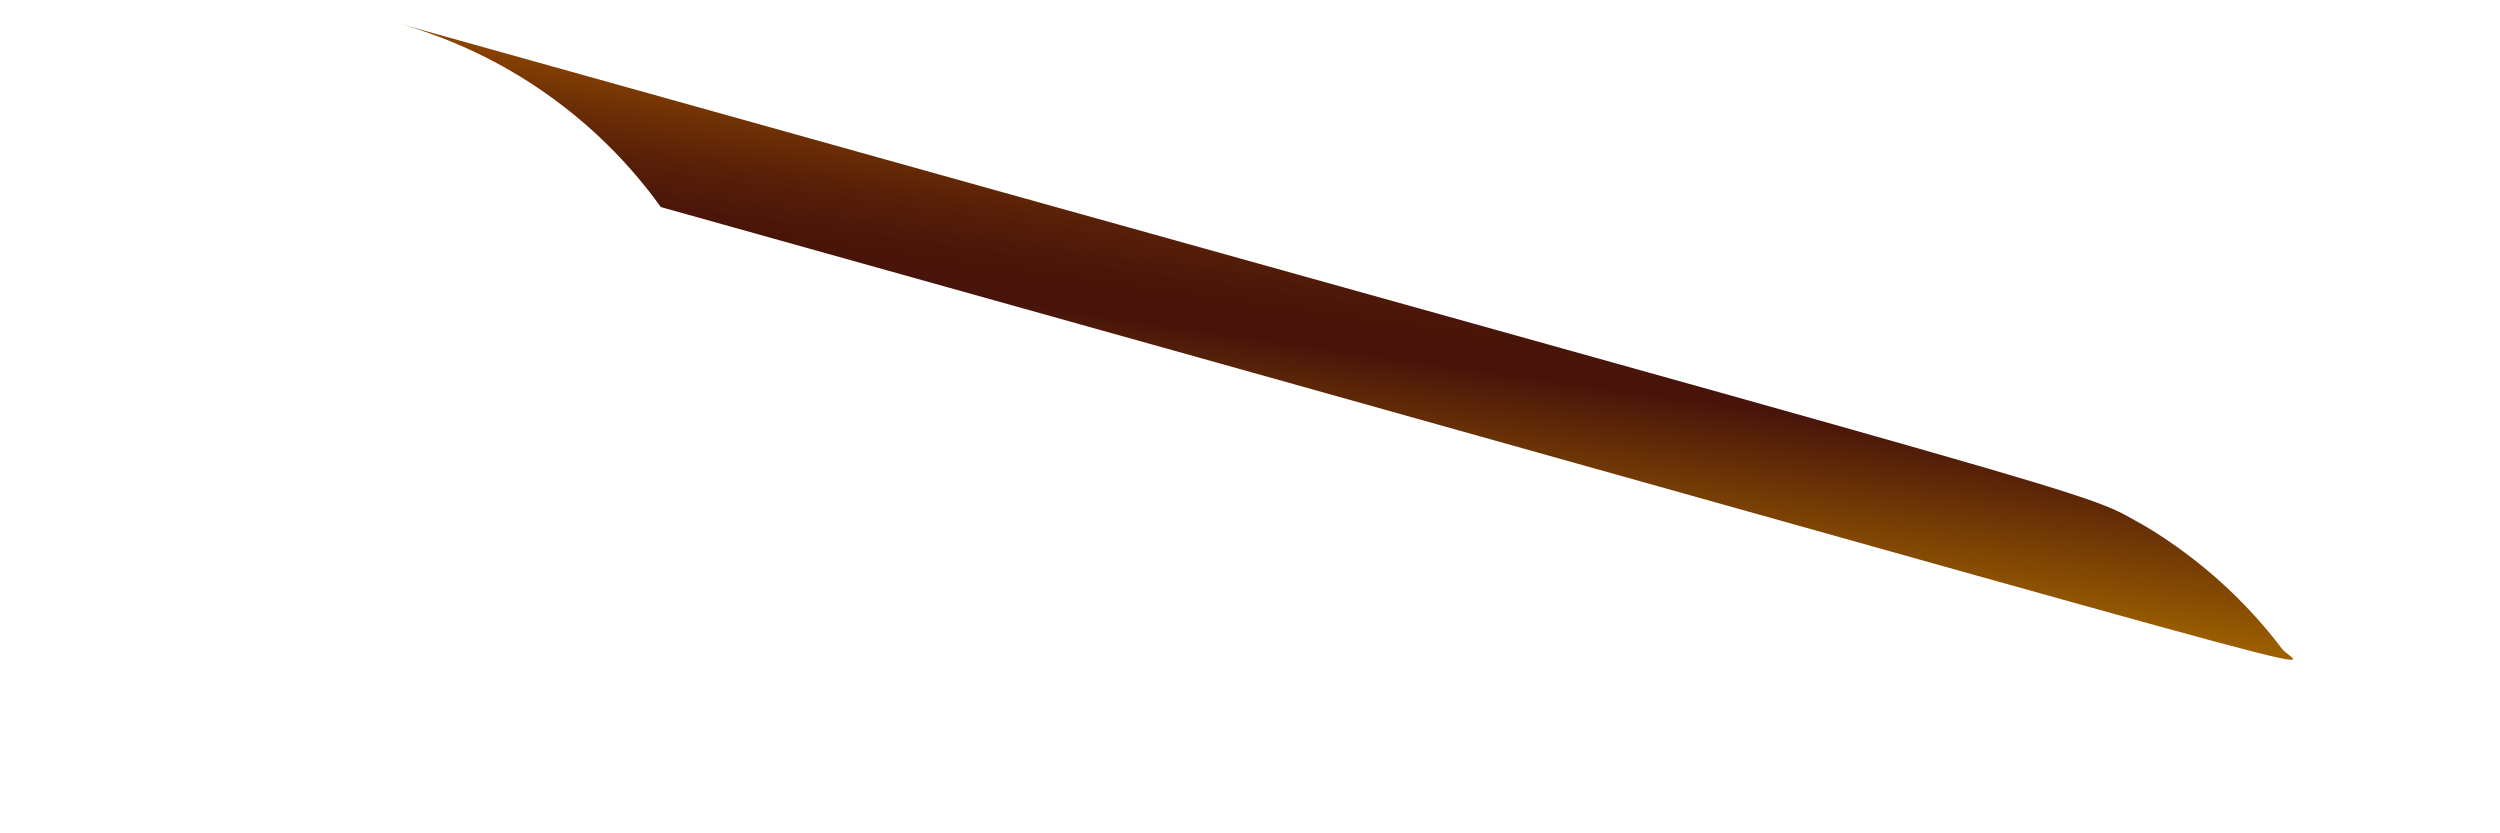 <svg width="6" height="2" viewBox="0 0 6 2" fill="none" xmlns="http://www.w3.org/2000/svg">
<path d="M1.586 0.497C5.946 1.715 5.51 1.607 5.476 1.556C5.388 1.44 5.279 1.342 5.154 1.266C4.976 1.168 5.274 1.264 0.959 0.057C1.212 0.129 1.433 0.284 1.586 0.497Z" fill="url(#paint0_linear_130_200)"/>
<defs>
<linearGradient id="paint0_linear_130_200" x1="3.17" y1="1.252" x2="3.291" y2="0.401" gradientUnits="userSpaceOnUse">
<stop stop-color="#9E6100"/>
<stop offset="0.49" stop-color="#47130A"/>
<stop offset="0.61" stop-color="#4B1609"/>
<stop offset="0.73" stop-color="#581F08"/>
<stop offset="0.86" stop-color="#6D2F05"/>
<stop offset="0.99" stop-color="#8A4401"/>
<stop offset="1" stop-color="#8C4601"/>
</linearGradient>
</defs>
</svg>
